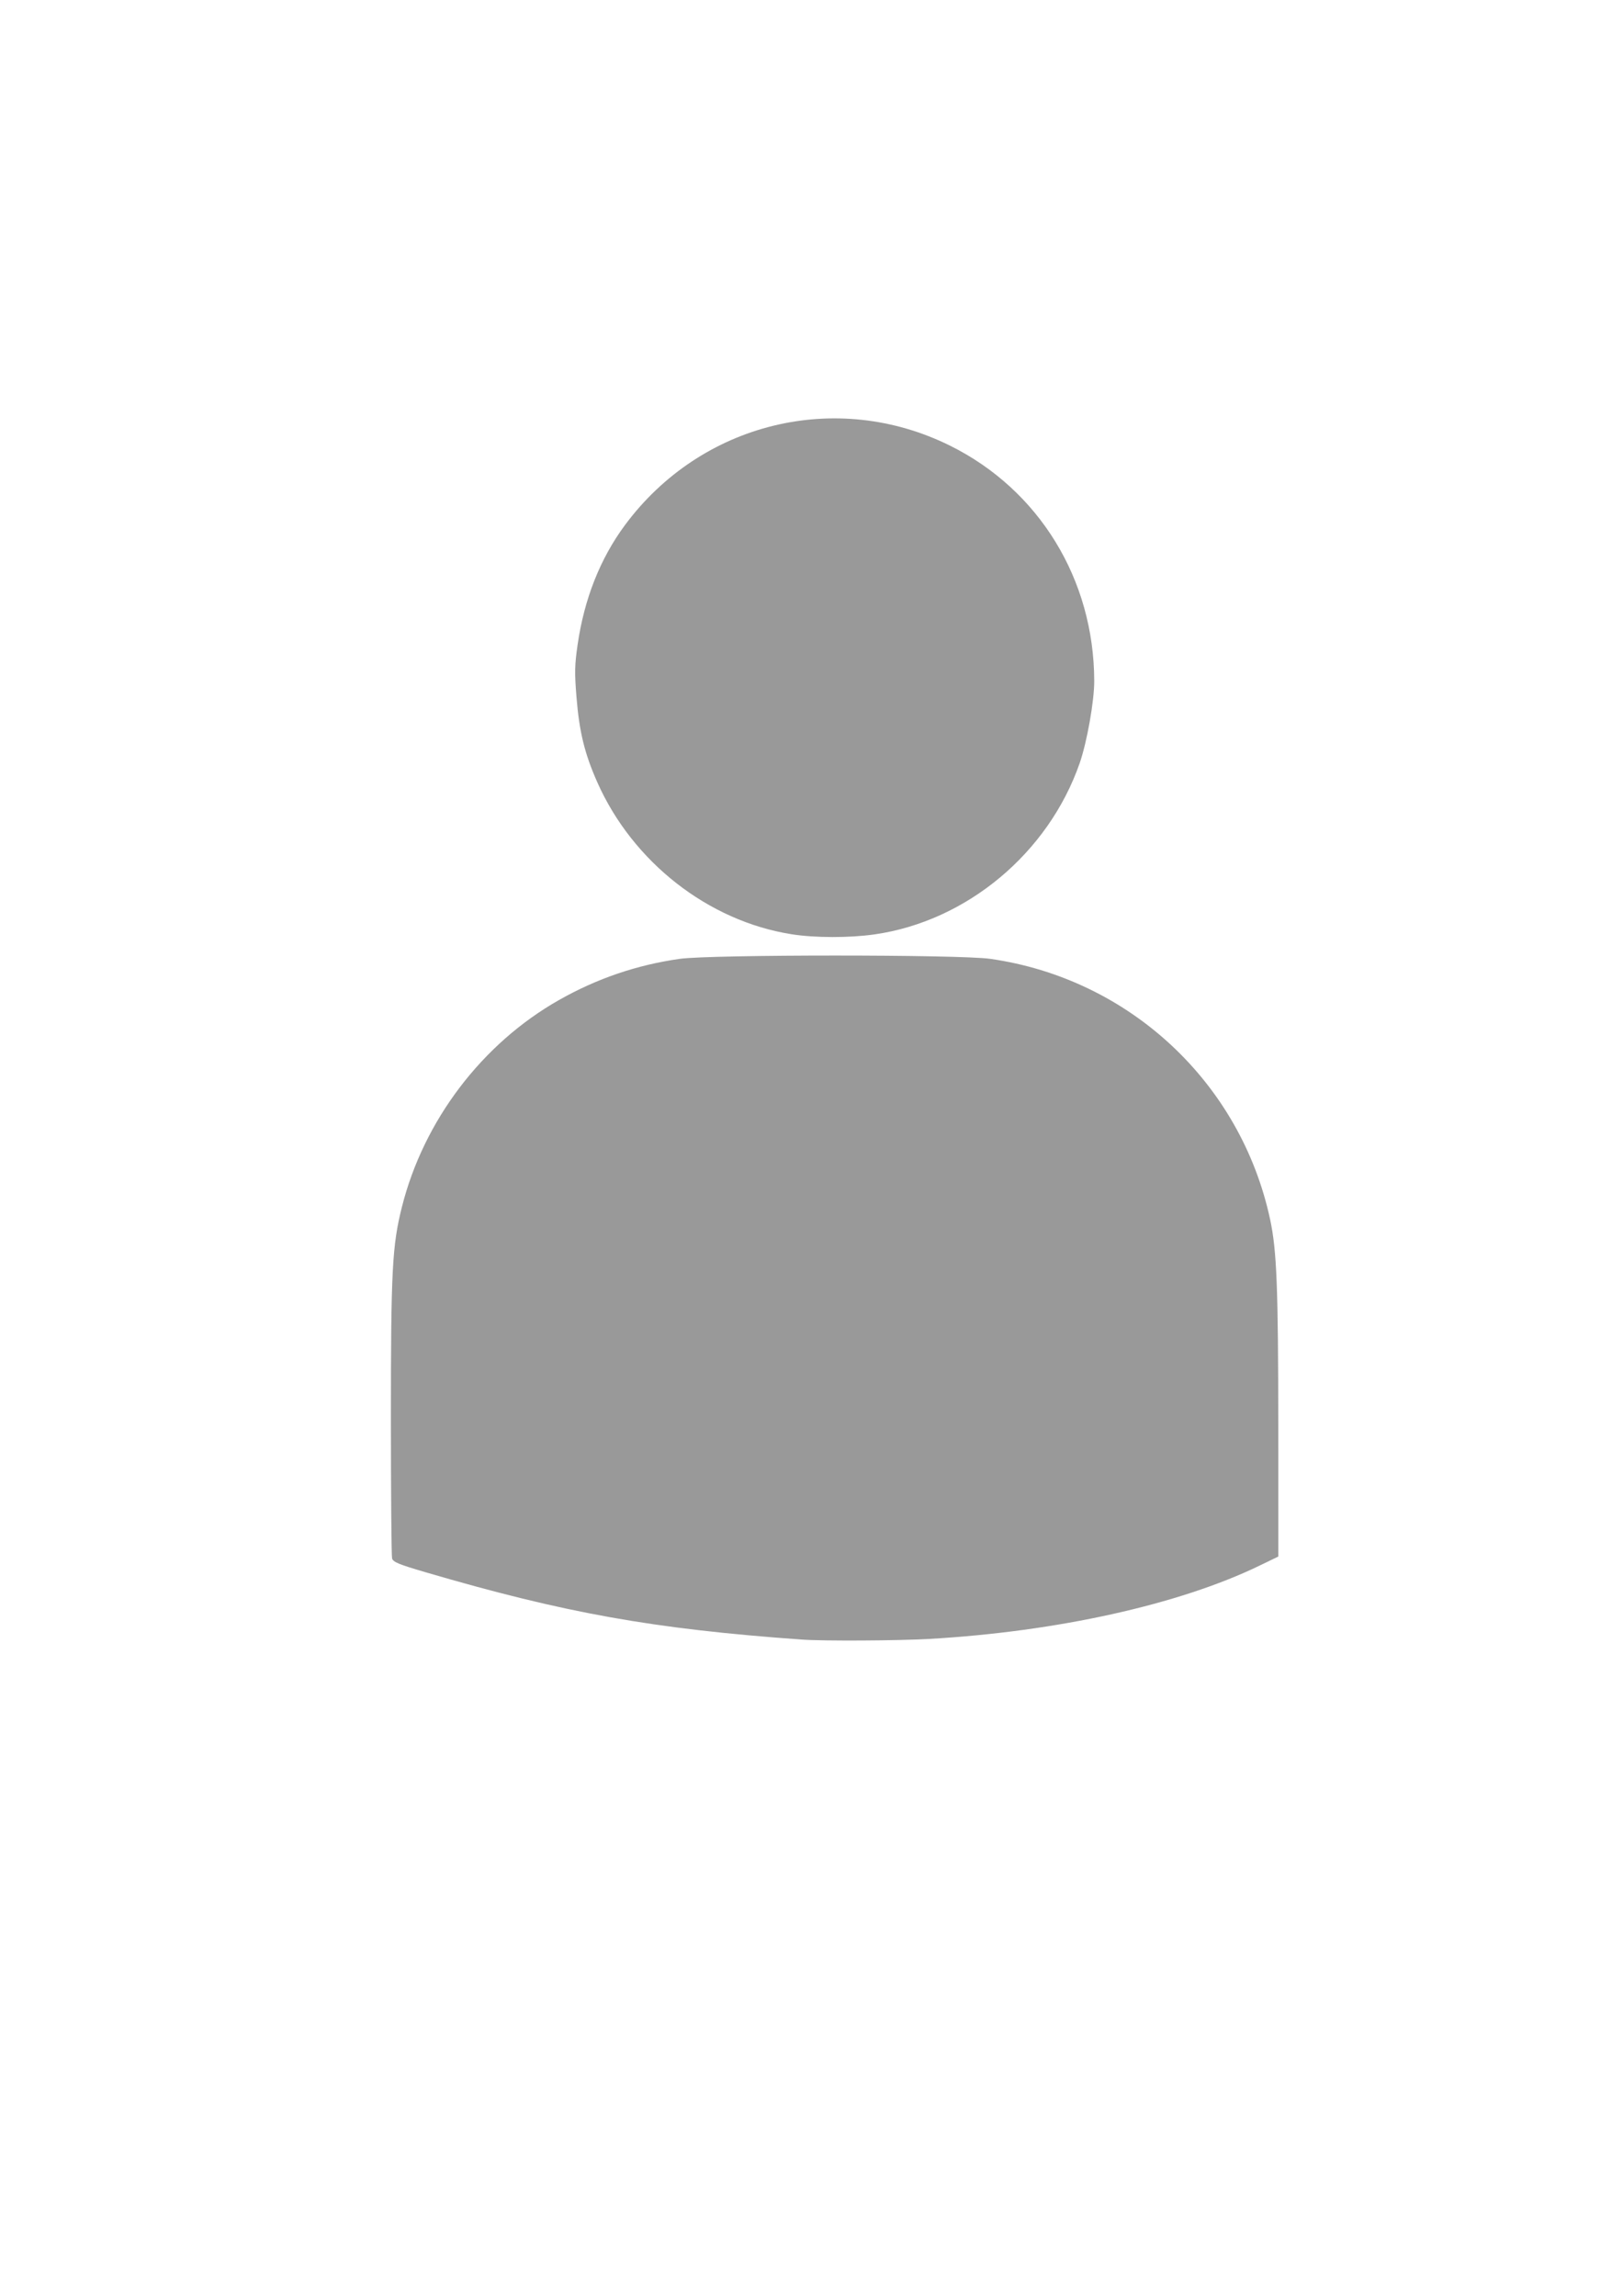 <?xml version="1.0" encoding="UTF-8" standalone="no"?>
<svg
   xmlns:dc="http://purl.org/dc/elements/1.1/"
   xmlns:cc="http://creativecommons.org/ns#"
   xmlns:rdf="http://www.w3.org/1999/02/22-rdf-syntax-ns#"
   xmlns:svg="http://www.w3.org/2000/svg"
   xmlns="http://www.w3.org/2000/svg"
   xmlns:sodipodi="http://sodipodi.sourceforge.net/DTD/sodipodi-0.dtd"
   xmlns:inkscape="http://www.inkscape.org/namespaces/inkscape"
   width="210mm"
   height="297mm"
   viewBox="0 0 210 297"
   version="1.1"
   id="svg8"
   sodipodi:docname="head-gray.svg"
   inkscape:version="1.0.2 (e86c870879, 2021-01-15)">
  <defs
     id="defs2" />
  <sodipodi:namedview
     id="base"
     pagecolor="#ffffff"
     bordercolor="#666666"
     borderopacity="1.0"
     inkscape:pageopacity="0.0"
     inkscape:pageshadow="2"
     inkscape:zoom="0.35"
     inkscape:cx="400"
     inkscape:cy="560"
     inkscape:document-units="mm"
     inkscape:current-layer="layer1"
     inkscape:document-rotation="0"
     showgrid="false"
     inkscape:window-width="1366"
     inkscape:window-height="681"
     inkscape:window-x="0"
     inkscape:window-y="249"
     inkscape:window-maximized="1" />
  <g
     inkscape:label="Layer 1"
     inkscape:groupmode="layer"
     id="layer1">
    <path
       style="fill:#999999;stroke-width:0.265"
       d="m 103.753,212.105 c -19.226,-1.374 -30.65,-3.419 -48.726,-8.721 -3.468,-1.017 -4.169,-1.308 -4.296,-1.781 -0.083,-0.311 -0.152,-8.483 -0.152,-18.16 -8e-4,-19.075 0.168,-22.317 1.425,-27.306 2.82,-11.194 10.367,-21.129 20.342,-26.777 4.898,-2.773 10.044,-4.527 15.597,-5.317 3.993,-0.568 36.189,-0.57 40.172,-0.003 18.005,2.563 32.434,16 36.231,33.739 0.855,3.995 1.044,8.803 1.05,26.753 l 0.006,16.831 -2.486,1.202 c -10.358,5.008 -26.147,8.509 -42.626,9.453 -4.146,0.237 -13.729,0.288 -16.536,0.087 z m -1.323,-91.244 c -10.785,-1.698 -20.565,-9.344 -25.144,-19.659 -1.645,-3.707 -2.331,-6.513 -2.695,-11.024 -0.255,-3.163 -0.234,-4.148 0.141,-6.748 0.858,-5.943 2.917,-11.156 6.113,-15.476 9.848,-13.309 27.372,-17.596 42.089,-10.296 11.517,5.713 18.617,17.3 18.649,30.436 0.006,2.602 -0.941,7.935 -1.894,10.662 -4.061,11.623 -14.62,20.424 -26.544,22.124 -3.241,0.462 -7.712,0.454 -10.716,-0.018 z"
       id="path24" />
  </g>
</svg>
